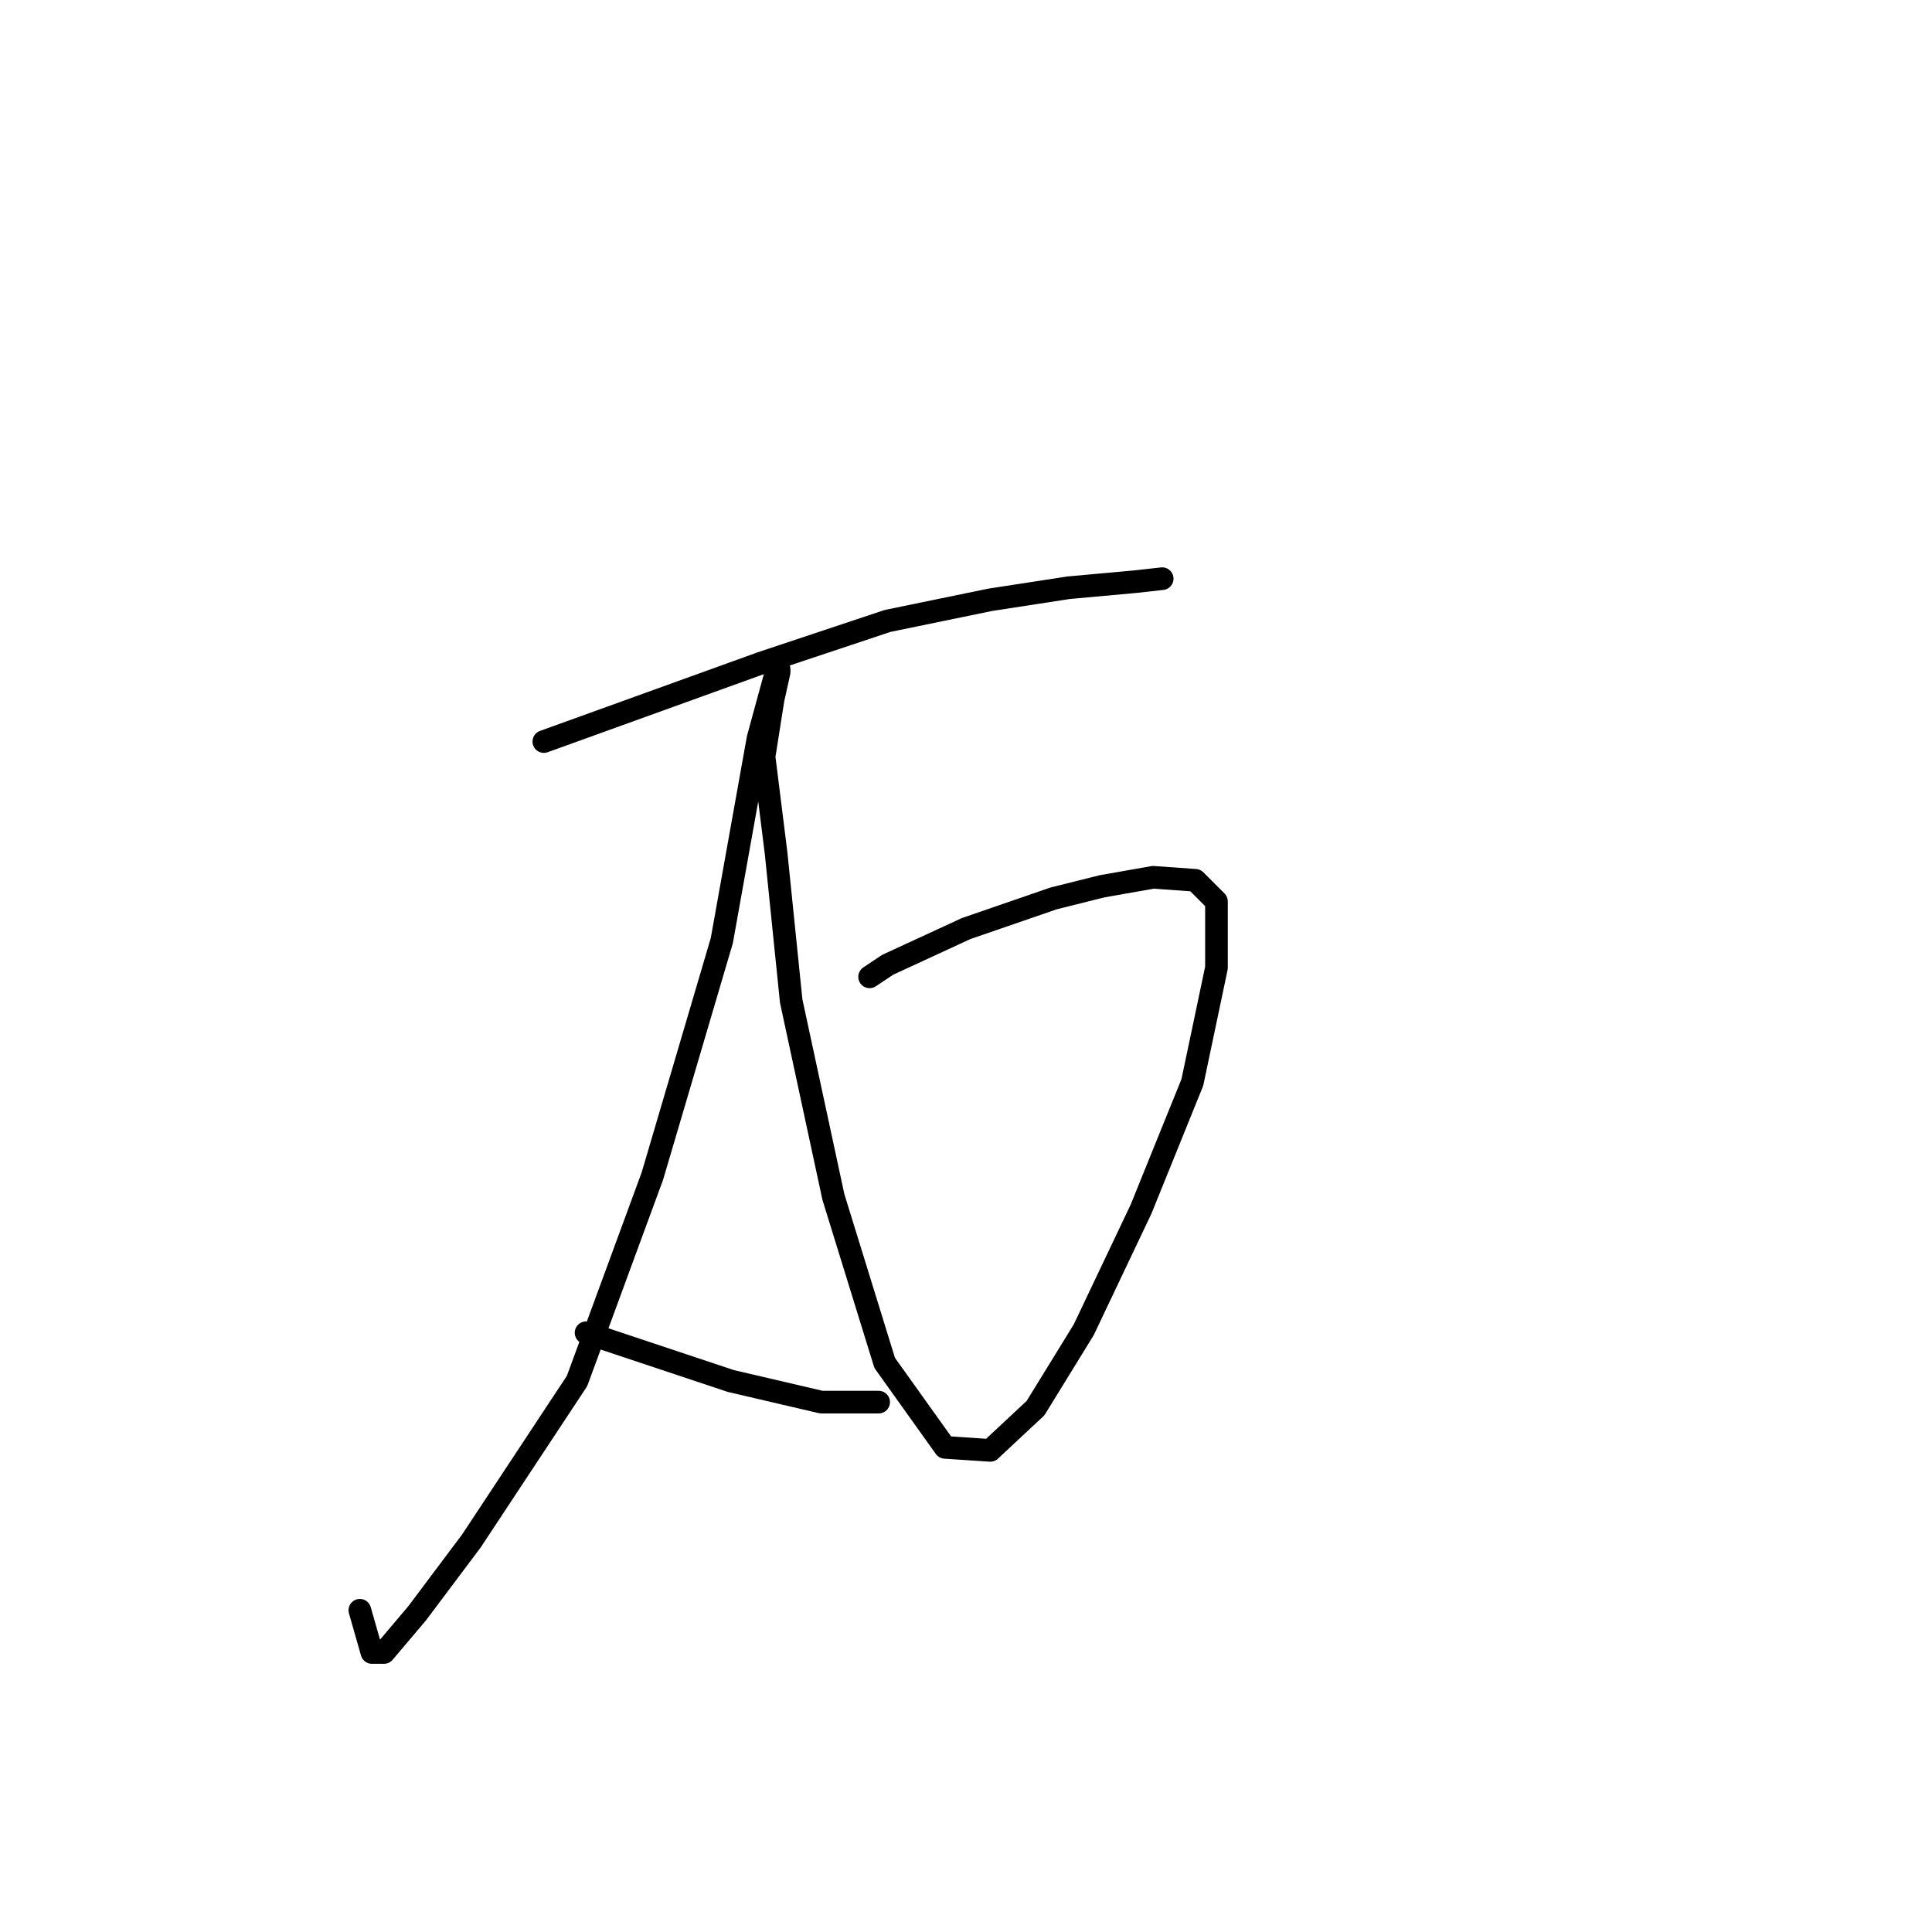 <?xml version="1.0" standalone="no"?>
    <svg width="256" height="256" xmlns="http://www.w3.org/2000/svg" version="1.1">
    <polyline stroke="black" stroke-width="3" stroke-linecap="round" fill="transparent" stroke-linejoin="round" points="72.062 98.261 86.451 93.065 100.839 87.869 117.625 82.274 131.214 79.476 141.605 77.877 150.398 77.078 153.995 76.678 153.995 76.678 " />
        <polyline stroke="black" stroke-width="3" stroke-linecap="round" fill="transparent" stroke-linejoin="round" points="115.227 129.435 116.426 128.636 117.625 127.837 128.017 123.04 139.607 119.044 146.002 117.445 152.796 116.246 158.392 116.646 161.189 119.443 161.189 128.236 157.992 143.424 151.198 160.21 143.604 176.197 137.209 186.588 131.214 192.184 125.219 191.784 117.225 180.593 110.431 158.611 104.836 132.633 102.837 113.049 101.238 100.259 102.438 92.665 103.237 89.068 103.237 88.669 102.837 89.068 100.439 97.861 95.643 124.639 86.451 155.814 76.459 182.991 62.47 204.174 55.276 213.766 50.88 218.962 49.281 218.962 47.682 213.367 47.682 213.367 " />
        <polyline stroke="black" stroke-width="3" stroke-linecap="round" fill="transparent" stroke-linejoin="round" points="77.658 176.597 87.25 179.794 96.842 182.991 108.832 185.789 116.426 185.789 116.426 185.789 " />
        </svg>